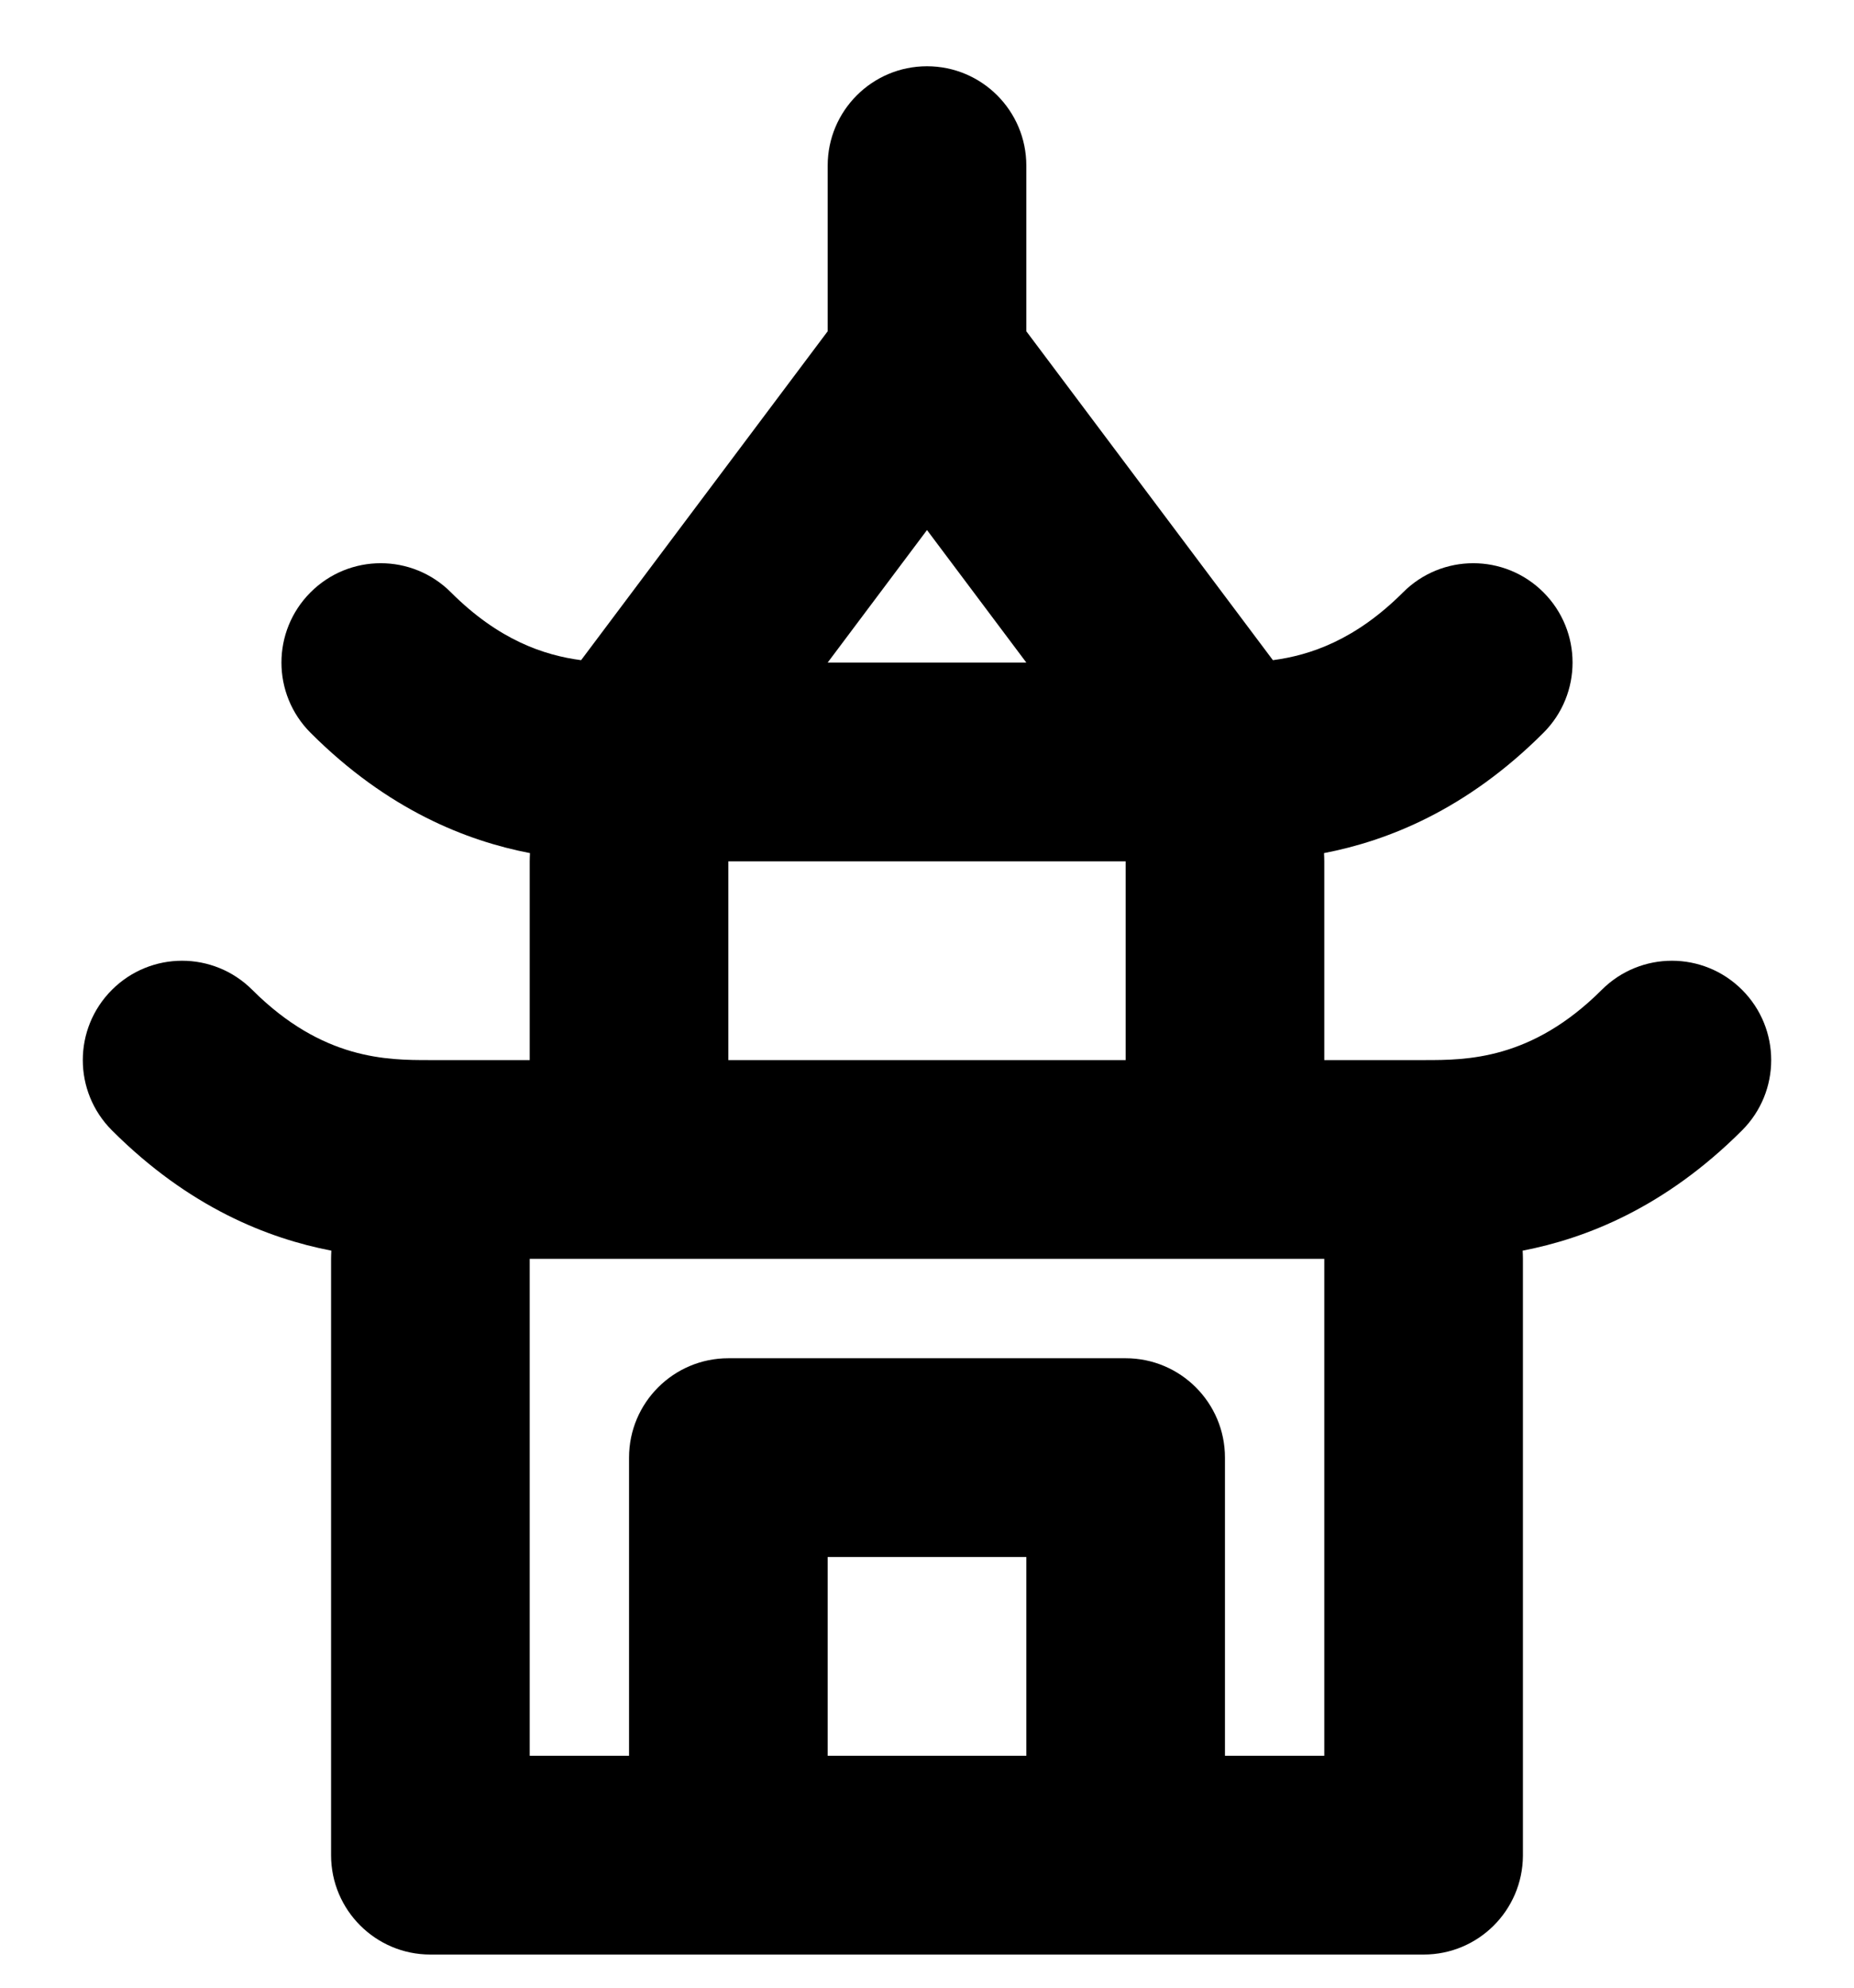 <svg width="14" height="15" viewBox="0 0 14 15" fill="none" xmlns="http://www.w3.org/2000/svg">
<path fill-rule="evenodd" clip-rule="evenodd" d="M7 0.5C7.414 0.5 7.75 0.836 7.75 1.25V2.5L9.612 4.982C9.893 4.945 10.235 4.83 10.595 4.47C10.888 4.177 11.362 4.177 11.655 4.47C11.948 4.763 11.948 5.237 11.655 5.53C11.072 6.113 10.475 6.346 9.998 6.438C9.999 6.459 10 6.479 10 6.5L10 8H10.757C11.073 8 11.564 8 12.095 7.47C12.388 7.177 12.862 7.177 13.155 7.47C13.448 7.763 13.448 8.237 13.155 8.53C12.572 9.113 11.975 9.346 11.498 9.438C11.499 9.459 11.5 9.479 11.5 9.5L11.5 14L11.5 14.005C11.497 14.417 11.163 14.75 10.75 14.75H3.25C2.836 14.75 2.5 14.414 2.5 14L2.5 9.5C2.5 9.479 2.501 9.459 2.502 9.438C2.025 9.346 1.428 9.113 0.845 8.53C0.552 8.237 0.552 7.763 0.845 7.47C1.138 7.177 1.612 7.177 1.905 7.47C2.436 8 2.926 8 3.243 8H4L4 6.5C4 6.479 4.001 6.459 4.002 6.438C3.525 6.346 2.928 6.113 2.345 5.53C2.052 5.237 2.052 4.763 2.345 4.47C2.638 4.177 3.112 4.177 3.405 4.47C3.765 4.83 4.107 4.945 4.388 4.982L6.25 2.5L6.25 1.25C6.25 0.836 6.586 0.5 7 0.5ZM7.75 5L7 4L6.25 5H7.75ZM5.5 6.5L5.5 8H8.5L8.5 6.5H5.5ZM4 13.25L4 9.5H10L10 13.25H9.25L9.25 11C9.25 10.586 8.914 10.25 8.5 10.25H5.5C5.086 10.25 4.75 10.586 4.75 11L4.75 13.25H4ZM6.25 11.75L6.25 13.25L7.75 13.25L7.75 11.75H6.25Z" fill="currentColor"/>
</svg>